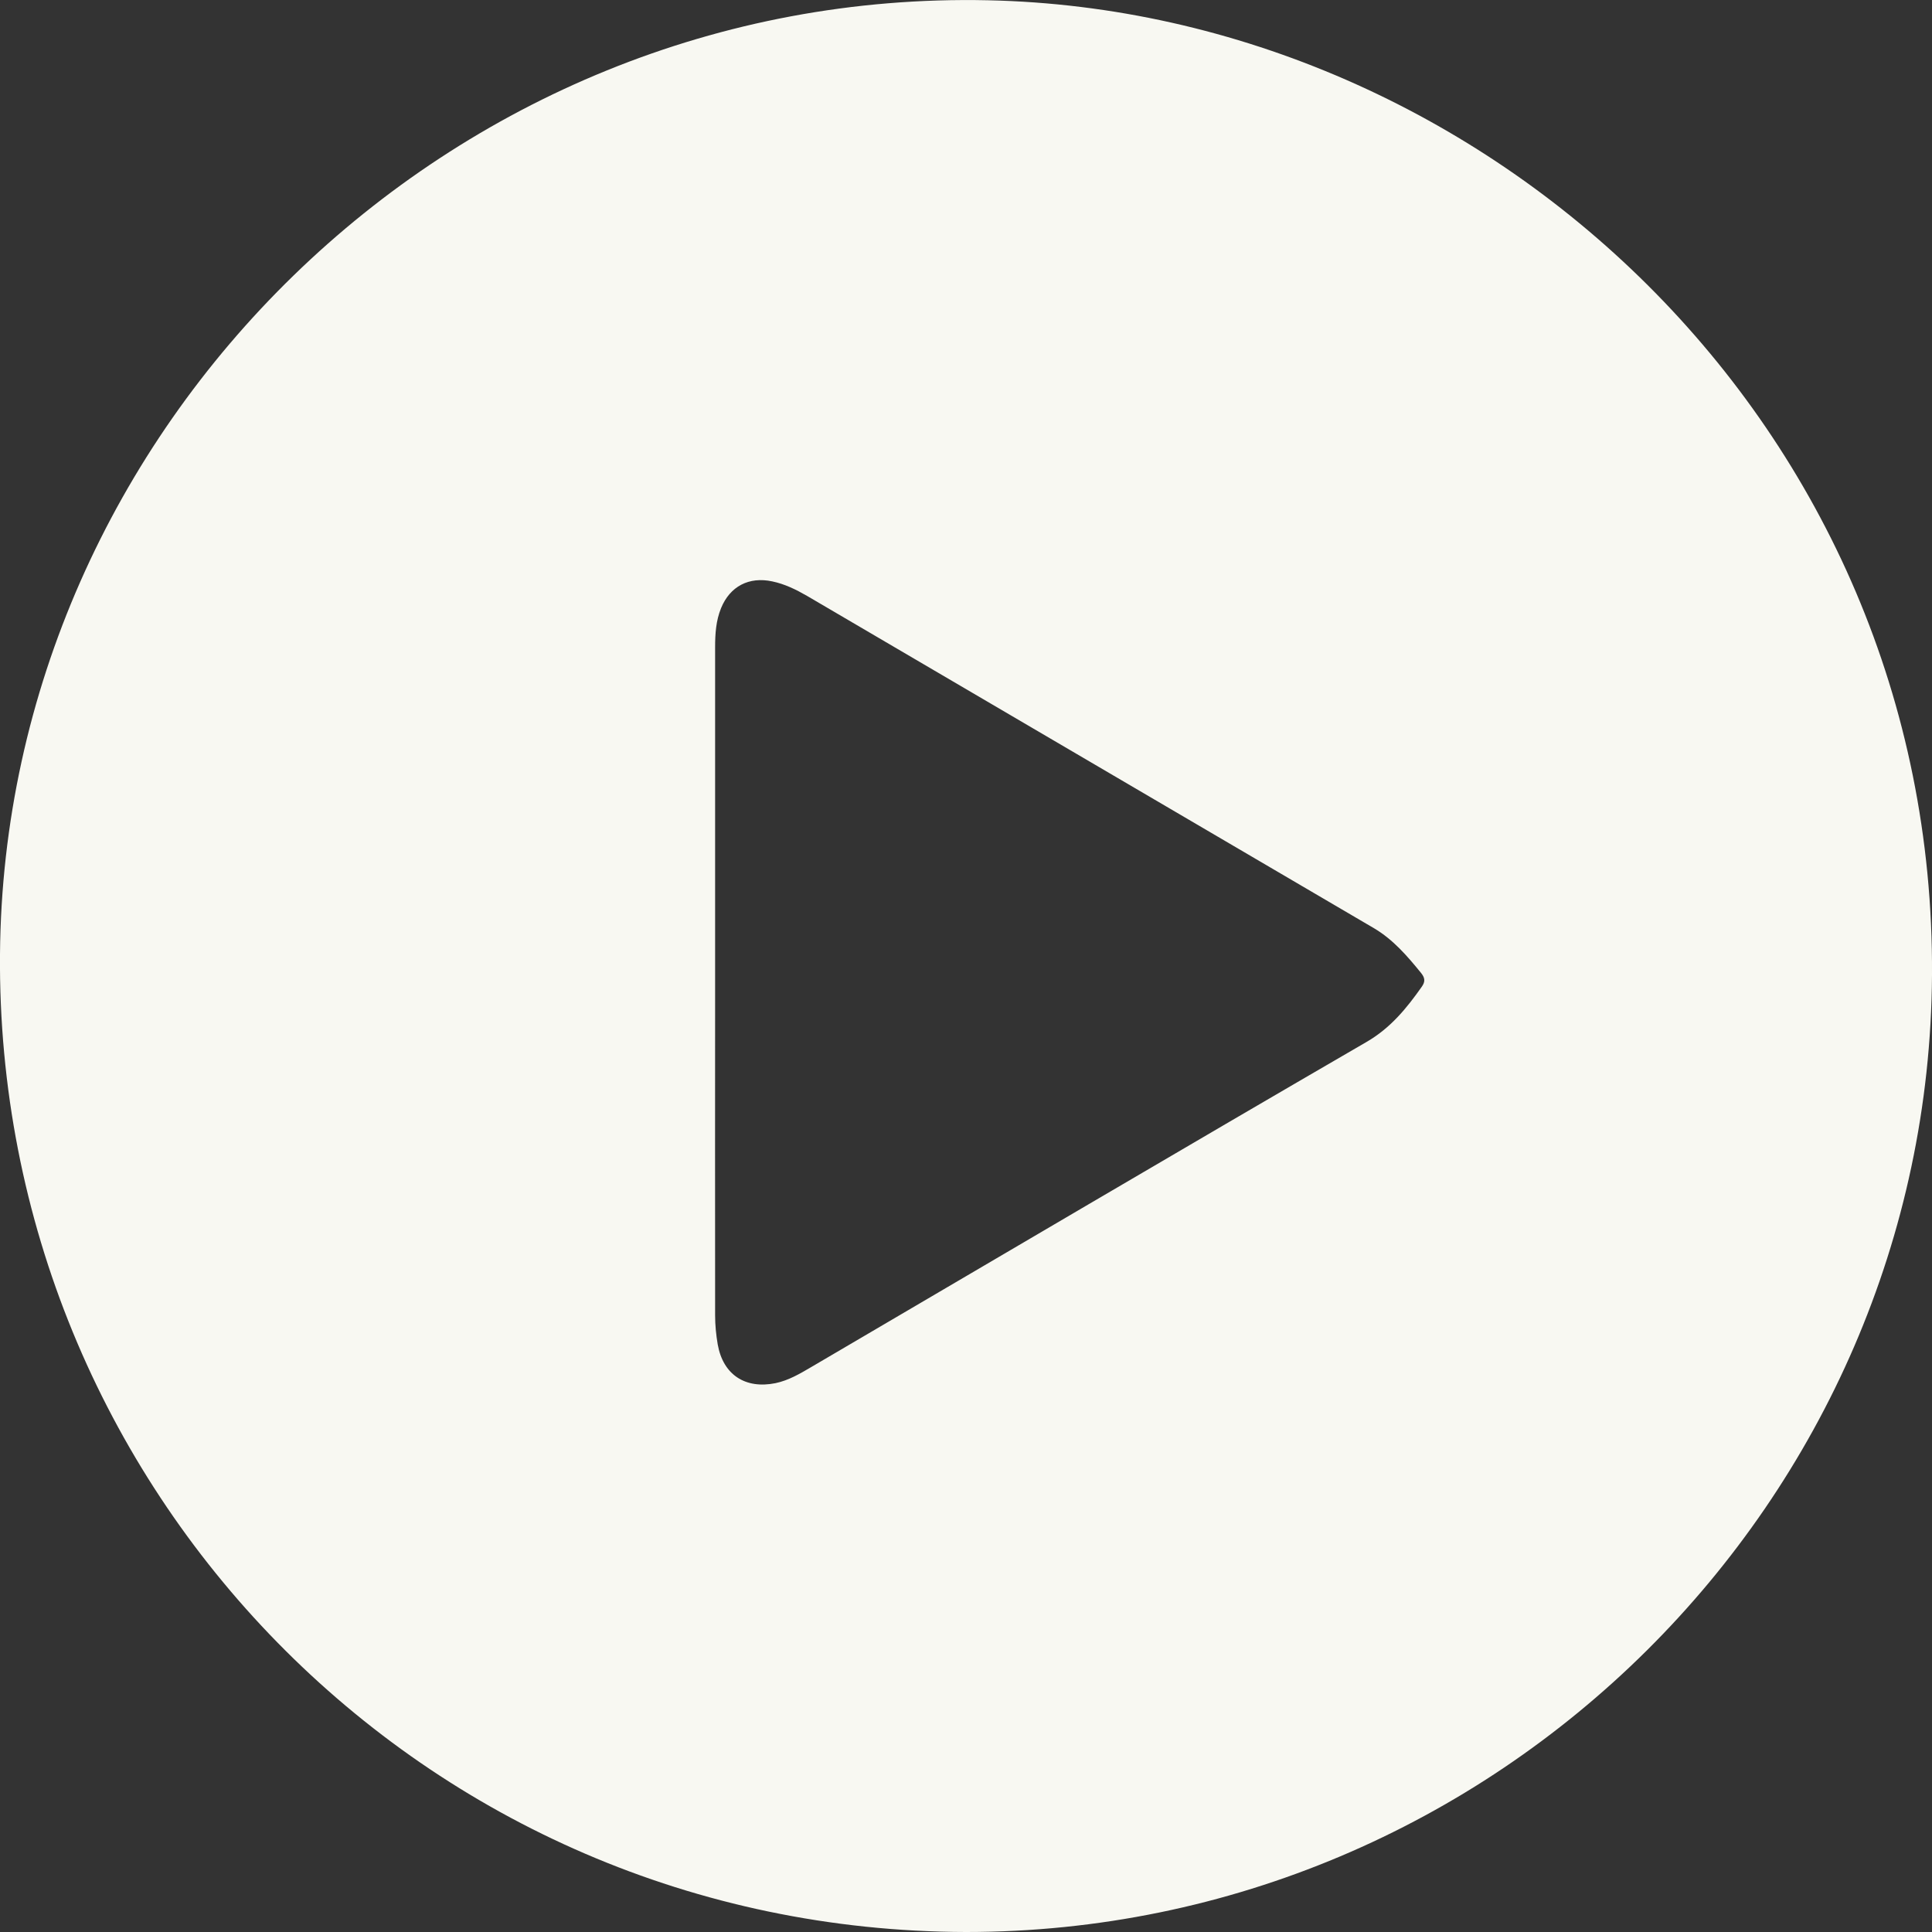 <svg width="14" height="14" viewBox="0 0 14 14" fill="none" xmlns="http://www.w3.org/2000/svg">
<rect x="0" y="0" width="14" height="14" fill="#333333" stroke="none"/>
<path d="M7 14C3.062 13.991 -0.031 10.78 -0 6.915C0.03 3.102 3.255 -0.083 7.16 0.002C10.765 0.08 14.024 3.077 14 7.065C13.977 10.875 10.841 14 7.001 14L7 14ZM5.182 7.11C5.182 7.918 5.181 8.725 5.182 9.532C5.182 9.602 5.189 9.673 5.201 9.743C5.24 9.962 5.401 10.067 5.619 10.023C5.715 10.003 5.797 9.954 5.879 9.906C7.22 9.12 8.559 8.33 9.903 7.55C10.077 7.449 10.193 7.306 10.303 7.15C10.33 7.112 10.325 7.085 10.298 7.051C10.198 6.928 10.095 6.808 9.956 6.726C8.587 5.923 7.217 5.121 5.848 4.318C5.768 4.272 5.687 4.232 5.596 4.213C5.428 4.177 5.29 4.248 5.225 4.407C5.188 4.498 5.182 4.593 5.182 4.689C5.182 5.496 5.182 6.303 5.182 7.111L5.182 7.11Z" fill="#F8F8F2"/>
</svg>

